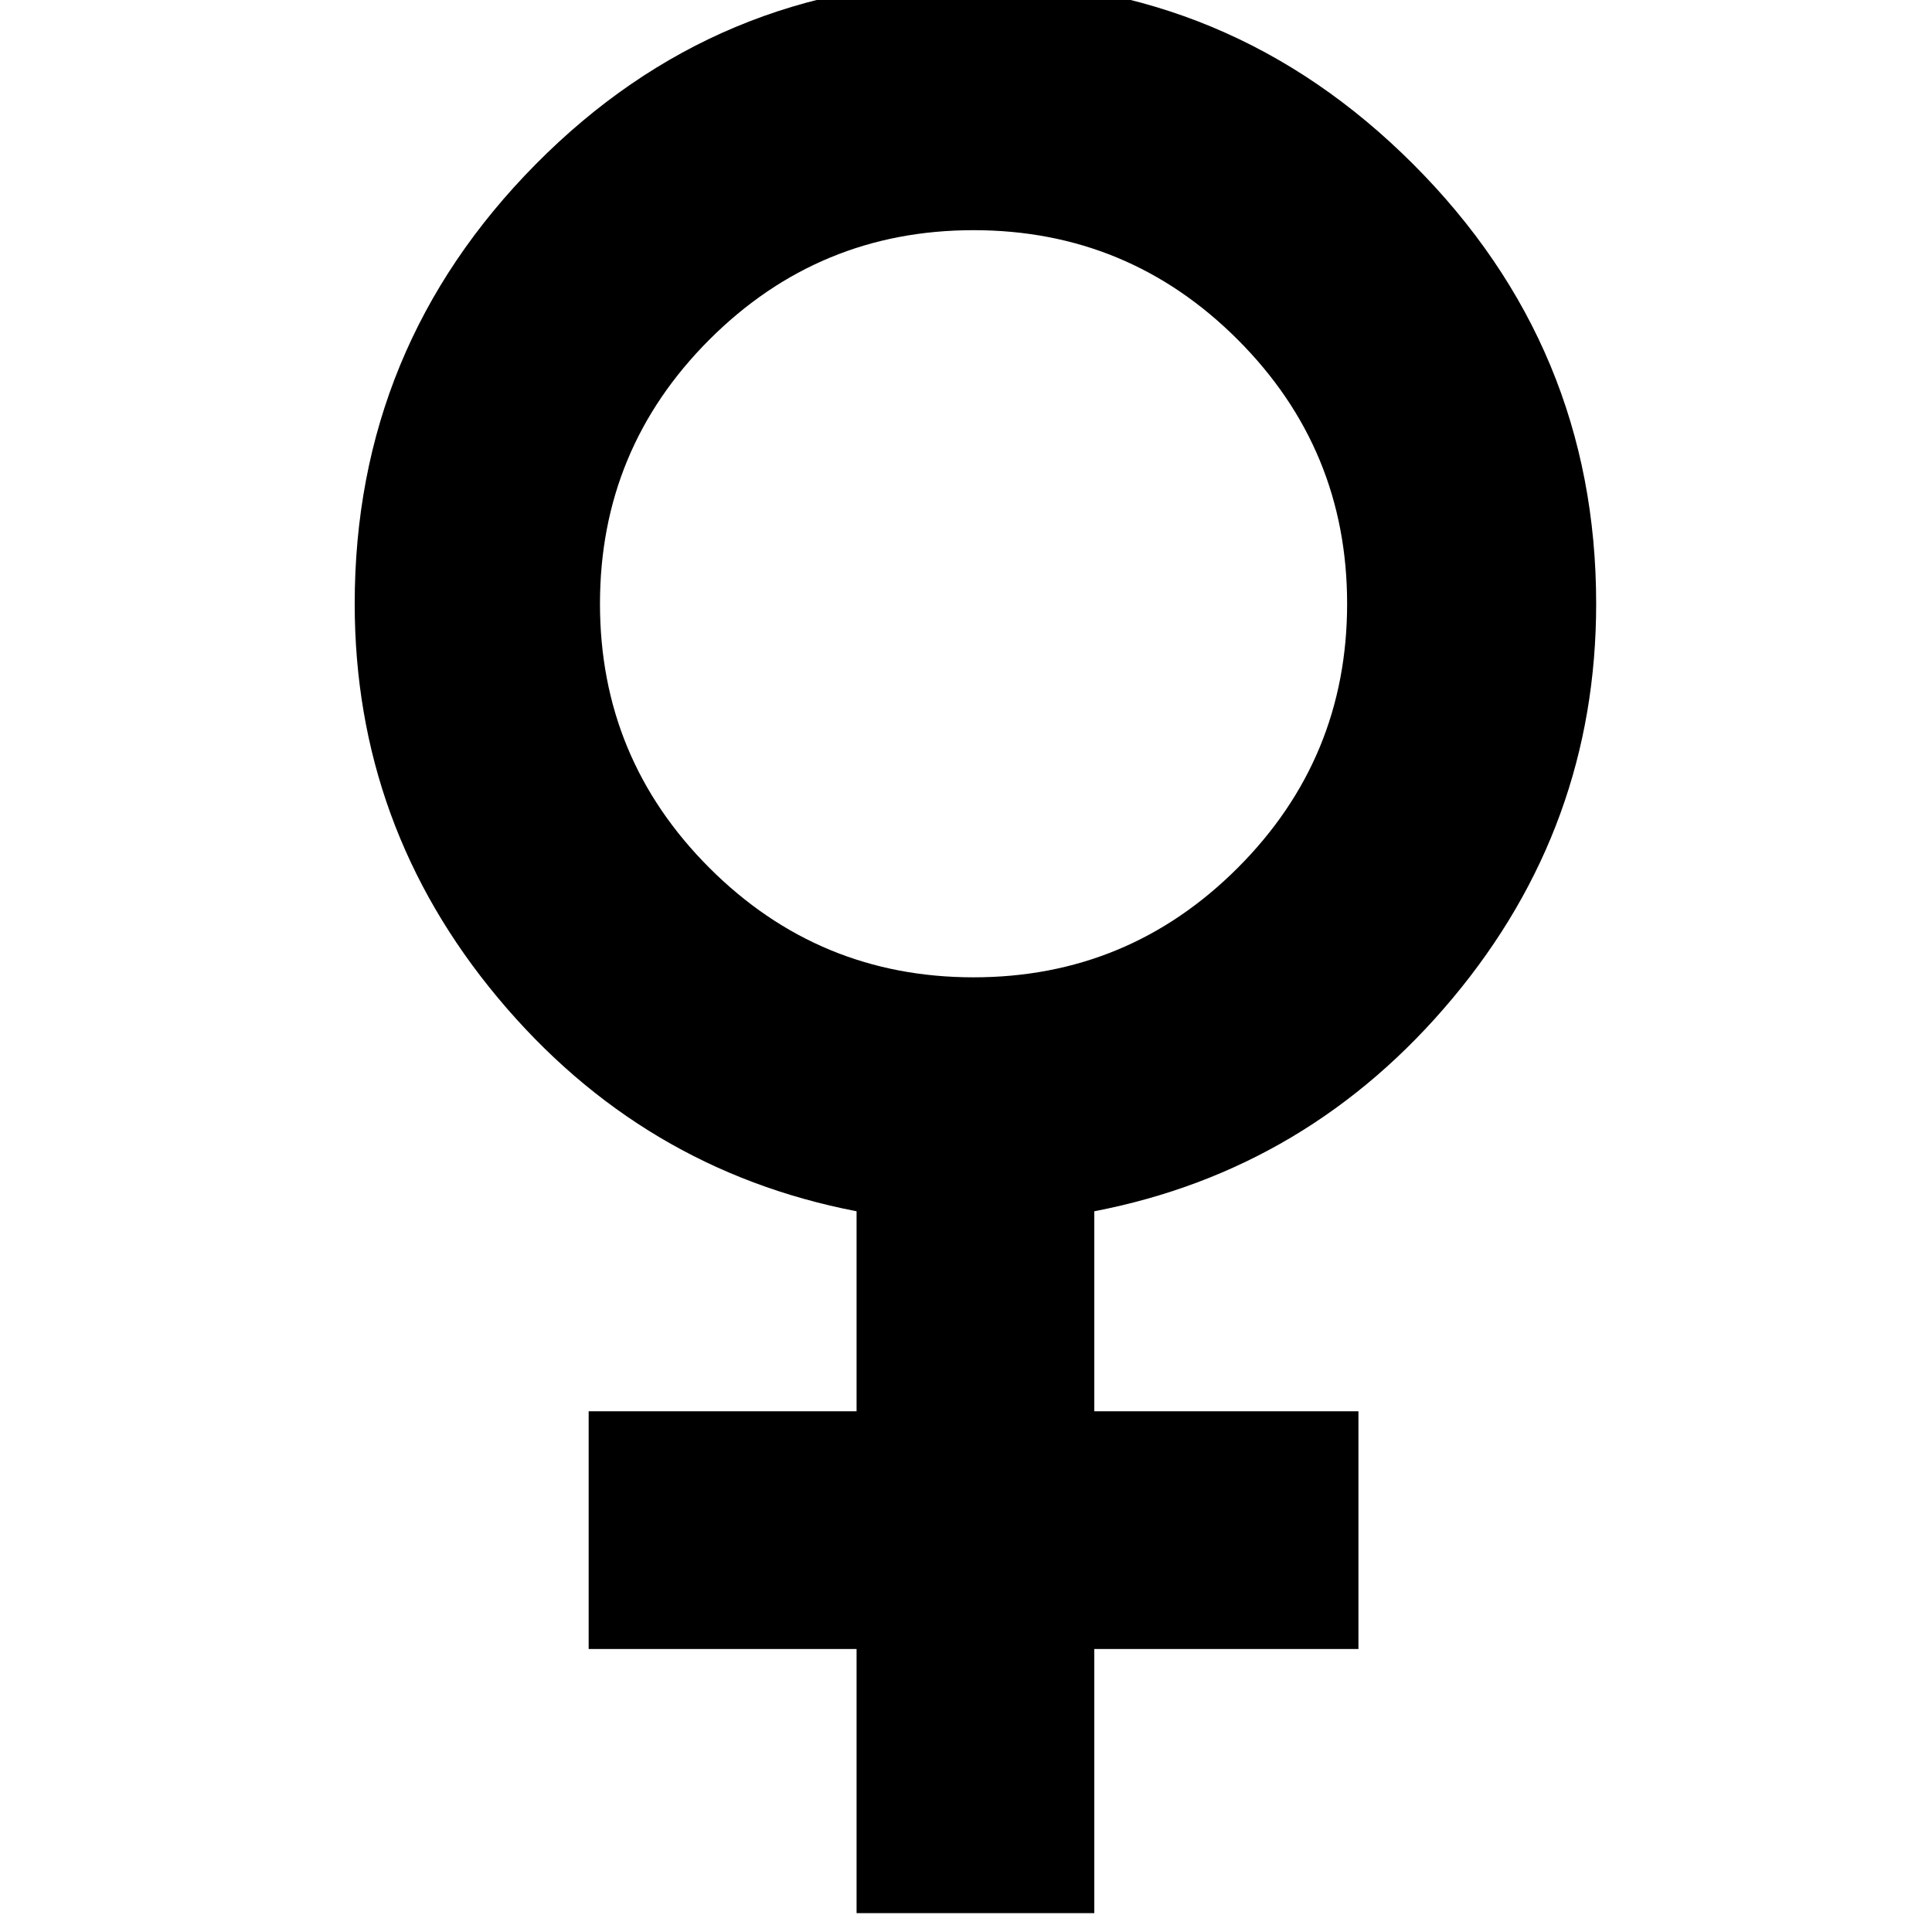<svg height="1000px" width="1000px" xmlns="http://www.w3.org/2000/svg">
  <g>
    <path d="M183.594 312.5c0 -88.542 31.25 -164.388 93.75 -227.539c62.5 -63.151 138.021 -94.727 226.563 -94.727c88.541 0 164.388 31.576 227.539 94.727c63.151 63.151 94.726 138.997 94.726 227.539c0 76.823 -24.739 144.857 -74.219 204.102c-49.479 59.244 -111.328 96.028 -185.546 110.351c0 0 0 103.516 0 103.516c0 0 136.718 0 136.718 0c0 0 0 123.047 0 123.047c0 0 -136.718 0 -136.718 0c0 0 0 136.718 0 136.718c0 0 -123.047 0 -123.047 0c0 0 0 -136.718 0 -136.718c0 0 -138.672 0 -138.672 0c0 0 0 -123.047 0 -123.047c0 0 138.672 0 138.672 0c0 0 0 -103.516 0 -103.516c-74.219 -14.323 -136.068 -51.107 -185.547 -110.351c-49.479 -59.245 -74.219 -127.279 -74.219 -204.102c0 0 0 0 0 0m126.953 0c0 53.385 18.88 98.958 56.641 136.719c37.76 37.76 83.333 56.64 136.719 56.64c53.385 0 98.958 -18.88 136.718 -56.64c37.761 -37.761 56.641 -83.334 56.641 -136.719c0 -53.385 -18.88 -98.958 -56.641 -136.719c-37.76 -37.76 -83.333 -56.64 -136.718 -56.64c-53.386 0 -98.959 18.88 -136.719 56.64c-37.761 37.761 -56.641 83.334 -56.641 136.719c0 0 0 0 0 0" />
  </g>
</svg>